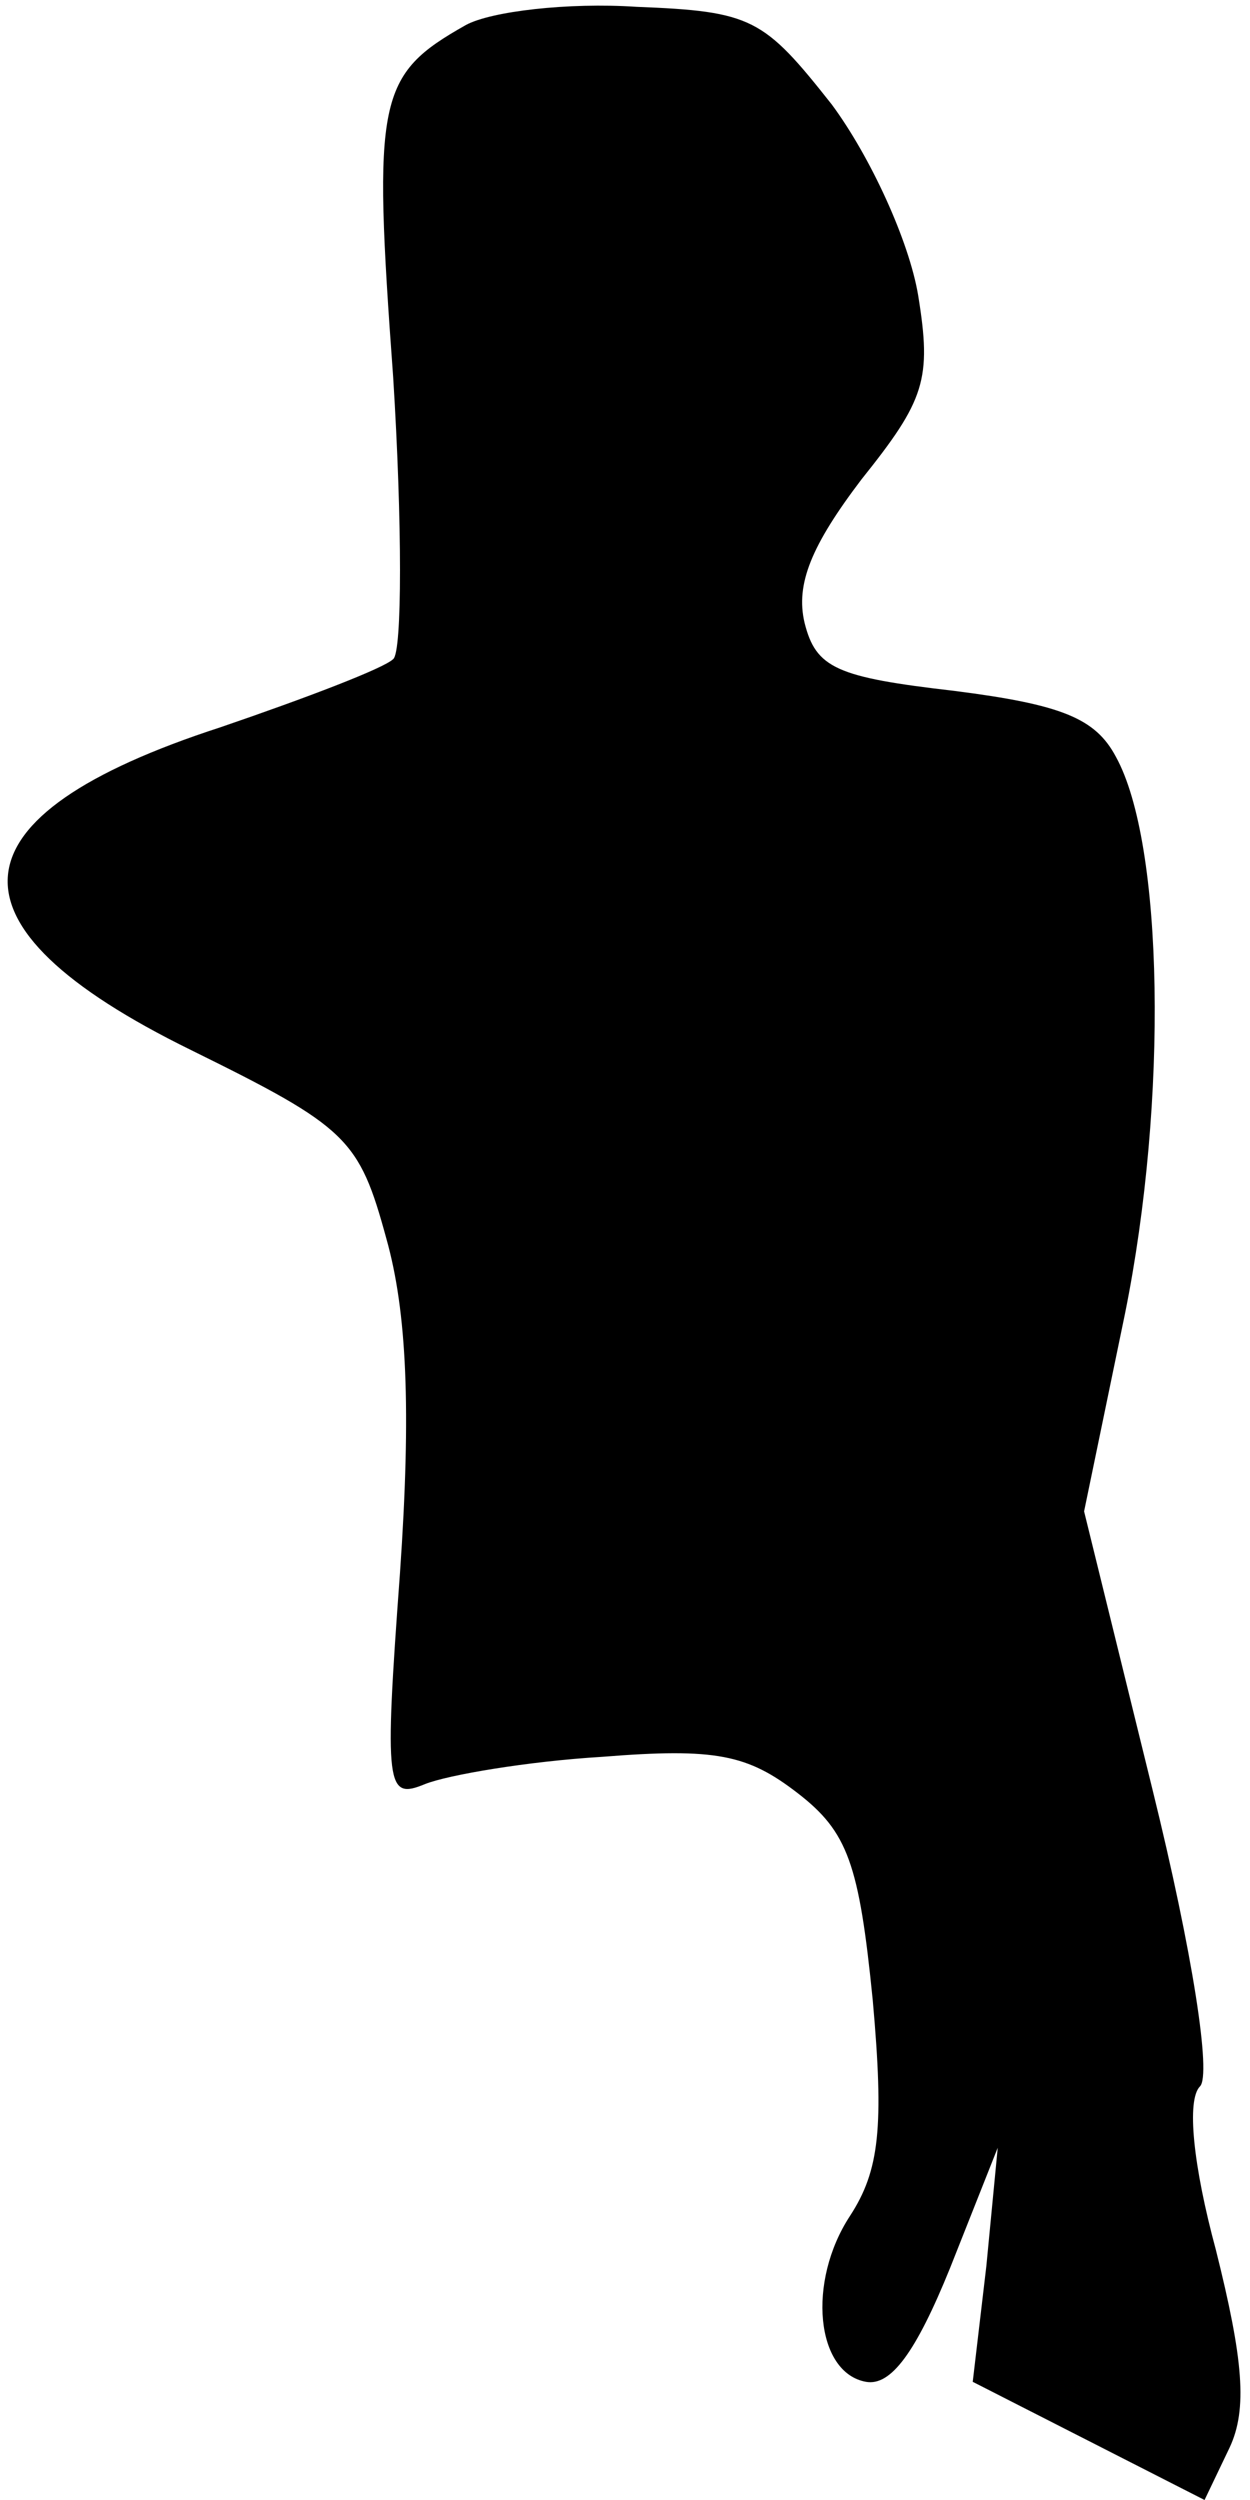 <?xml version="1.0" standalone="no"?>
<!DOCTYPE svg PUBLIC "-//W3C//DTD SVG 20010904//EN"
 "http://www.w3.org/TR/2001/REC-SVG-20010904/DTD/svg10.dtd">
<svg version="1.0" xmlns="http://www.w3.org/2000/svg"
 width="55pt" height="110pt" viewBox="0 0 55 110"
 preserveAspectRatio="xMidYMid meet">
<g transform="translate(0,110) scale(0.1,-0.1)"
fill="#000000" stroke="none">
<path fill="#000000" stroke="none" d="M205 1089 c-39 -22 -41 -32 -32 -155 4
-64 4 -121 0 -124 -4 -4 -38 -17 -76 -30 -120 -39 -125 -87 -13 -142 69 -34
74 -39 86 -83 9 -32 11 -75 6 -147 -7 -95 -6 -100 11 -93 10 4 45 10 78 12 50
4 64 1 86 -16 22 -17 27 -31 33 -91 5 -56 3 -75 -10 -95 -19 -29 -15 -69 7
-73 11 -2 22 13 37 50 l21 53 -5 -52 -6 -51 51 -26 51 -26 11 23 c8 17 6 39
-6 87 -10 37 -13 66 -7 72 5 5 -3 58 -21 131 l-30 122 18 87 c19 94 17 207 -4
245 -9 17 -24 23 -71 29 -52 6 -61 10 -66 30 -4 17 3 34 25 63 28 35 31 44 25
81 -4 24 -21 61 -38 84 -30 38 -35 41 -86 43 -30 2 -64 -2 -75 -8z"/>
</g>
</svg>

